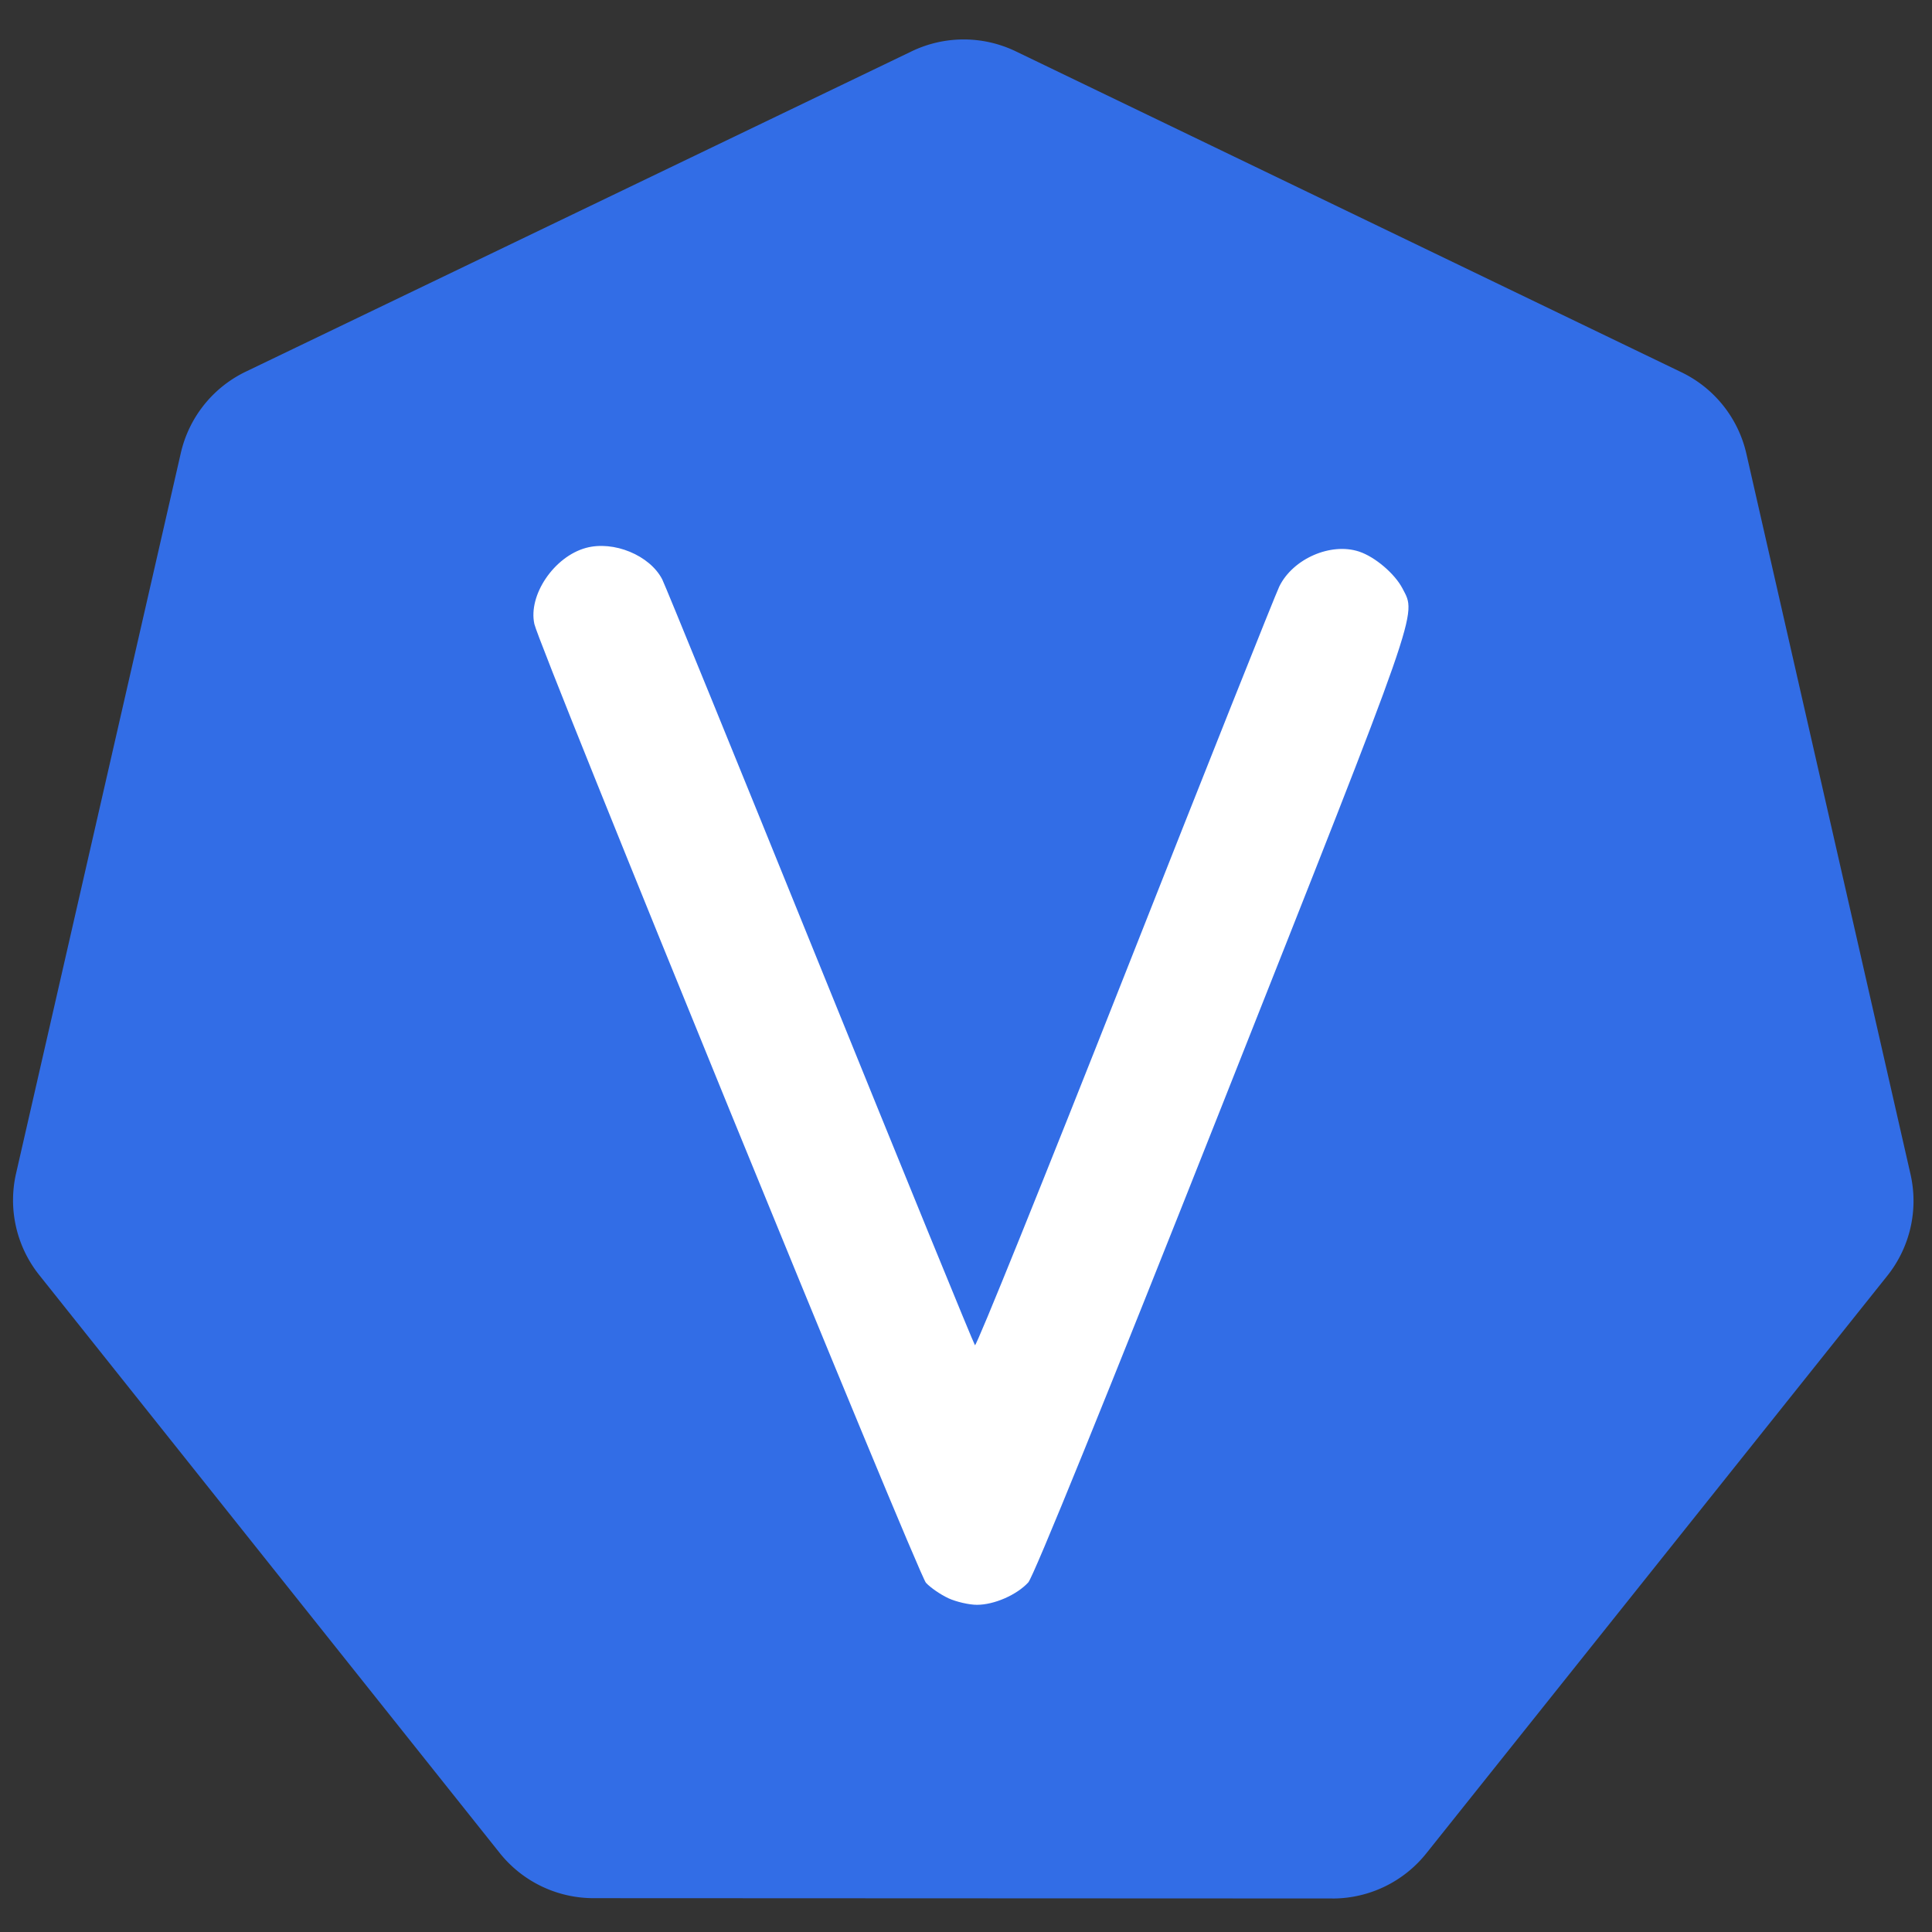 <svg xmlns="http://www.w3.org/2000/svg" xmlns:svg="http://www.w3.org/2000/svg" id="svg8" width="5cm" height="5cm" version="1.1" viewBox="0 0 50 50"><rect x="0" y="0" width="50" height="50" fill="#333333" stroke="none"/><g id="layer1" transform="translate(0,-247)" style="display:inline"><g id="g4361" transform="matrix(0.978,0,0,0.978,-33.36,-0.621)"><g id="g4356"><path style="fill:#326de6;fill-opacity:1;fill-rule:evenodd;stroke-width:.297" id="path3515" d="m 52.786,310.893 -19.556,0.06 a 3.175,3.175 25.538 0 1 -2.486,-1.188 L 18.505,294.513 a 3.175,3.175 76.967 0 1 -0.621,-2.684 l 4.293,-19.079 a 3.175,3.175 128.395 0 1 1.711,-2.159 l 17.593,-8.539 a 3.175,3.175 179.824 0 1 2.755,-0.008 l 17.645,8.431 a 3.175,3.175 51.253 0 1 1.724,2.149 l 4.41,19.052 a 3.175,3.175 102.681 0 1 -0.605,2.688 l -12.146,15.327 a 3.175,3.175 154.11 0 1 -2.479,1.203 z" transform="rotate(0.2,2199.396,5058.331)"/></g><path id="path4353" d="m 59.206,295.483 c -0.208,-0.096 -0.475,-0.28 -0.593,-0.408 -0.209,-0.227 -10.227,-24.756 -10.362,-25.37 -0.168,-0.766 0.522,-1.785 1.365,-2.015 0.732,-0.2 1.692,0.196 2.019,0.834 0.072,0.14 1.949,4.741 4.171,10.224 2.222,5.483 4.069,10.001 4.104,10.041 0.035,0.04 1.822,-4.383 3.971,-9.827 2.149,-5.445 3.987,-10.059 4.084,-10.255 0.362,-0.732 1.36,-1.167 2.109,-0.92 0.422,0.139 0.948,0.587 1.151,0.98 0.373,0.721 0.509,0.331 -4.766,13.648 -3.076,7.766 -4.999,12.499 -5.139,12.651 -0.306,0.332 -0.902,0.592 -1.358,0.592 -0.208,0 -0.548,-0.079 -0.756,-0.174 z" style="fill:#fff;fill-opacity:1;stroke-width:1.345;stroke-linecap:round;stroke-linejoin:round;stroke-miterlimit:4;stroke-dasharray:none"/></g></g></svg>